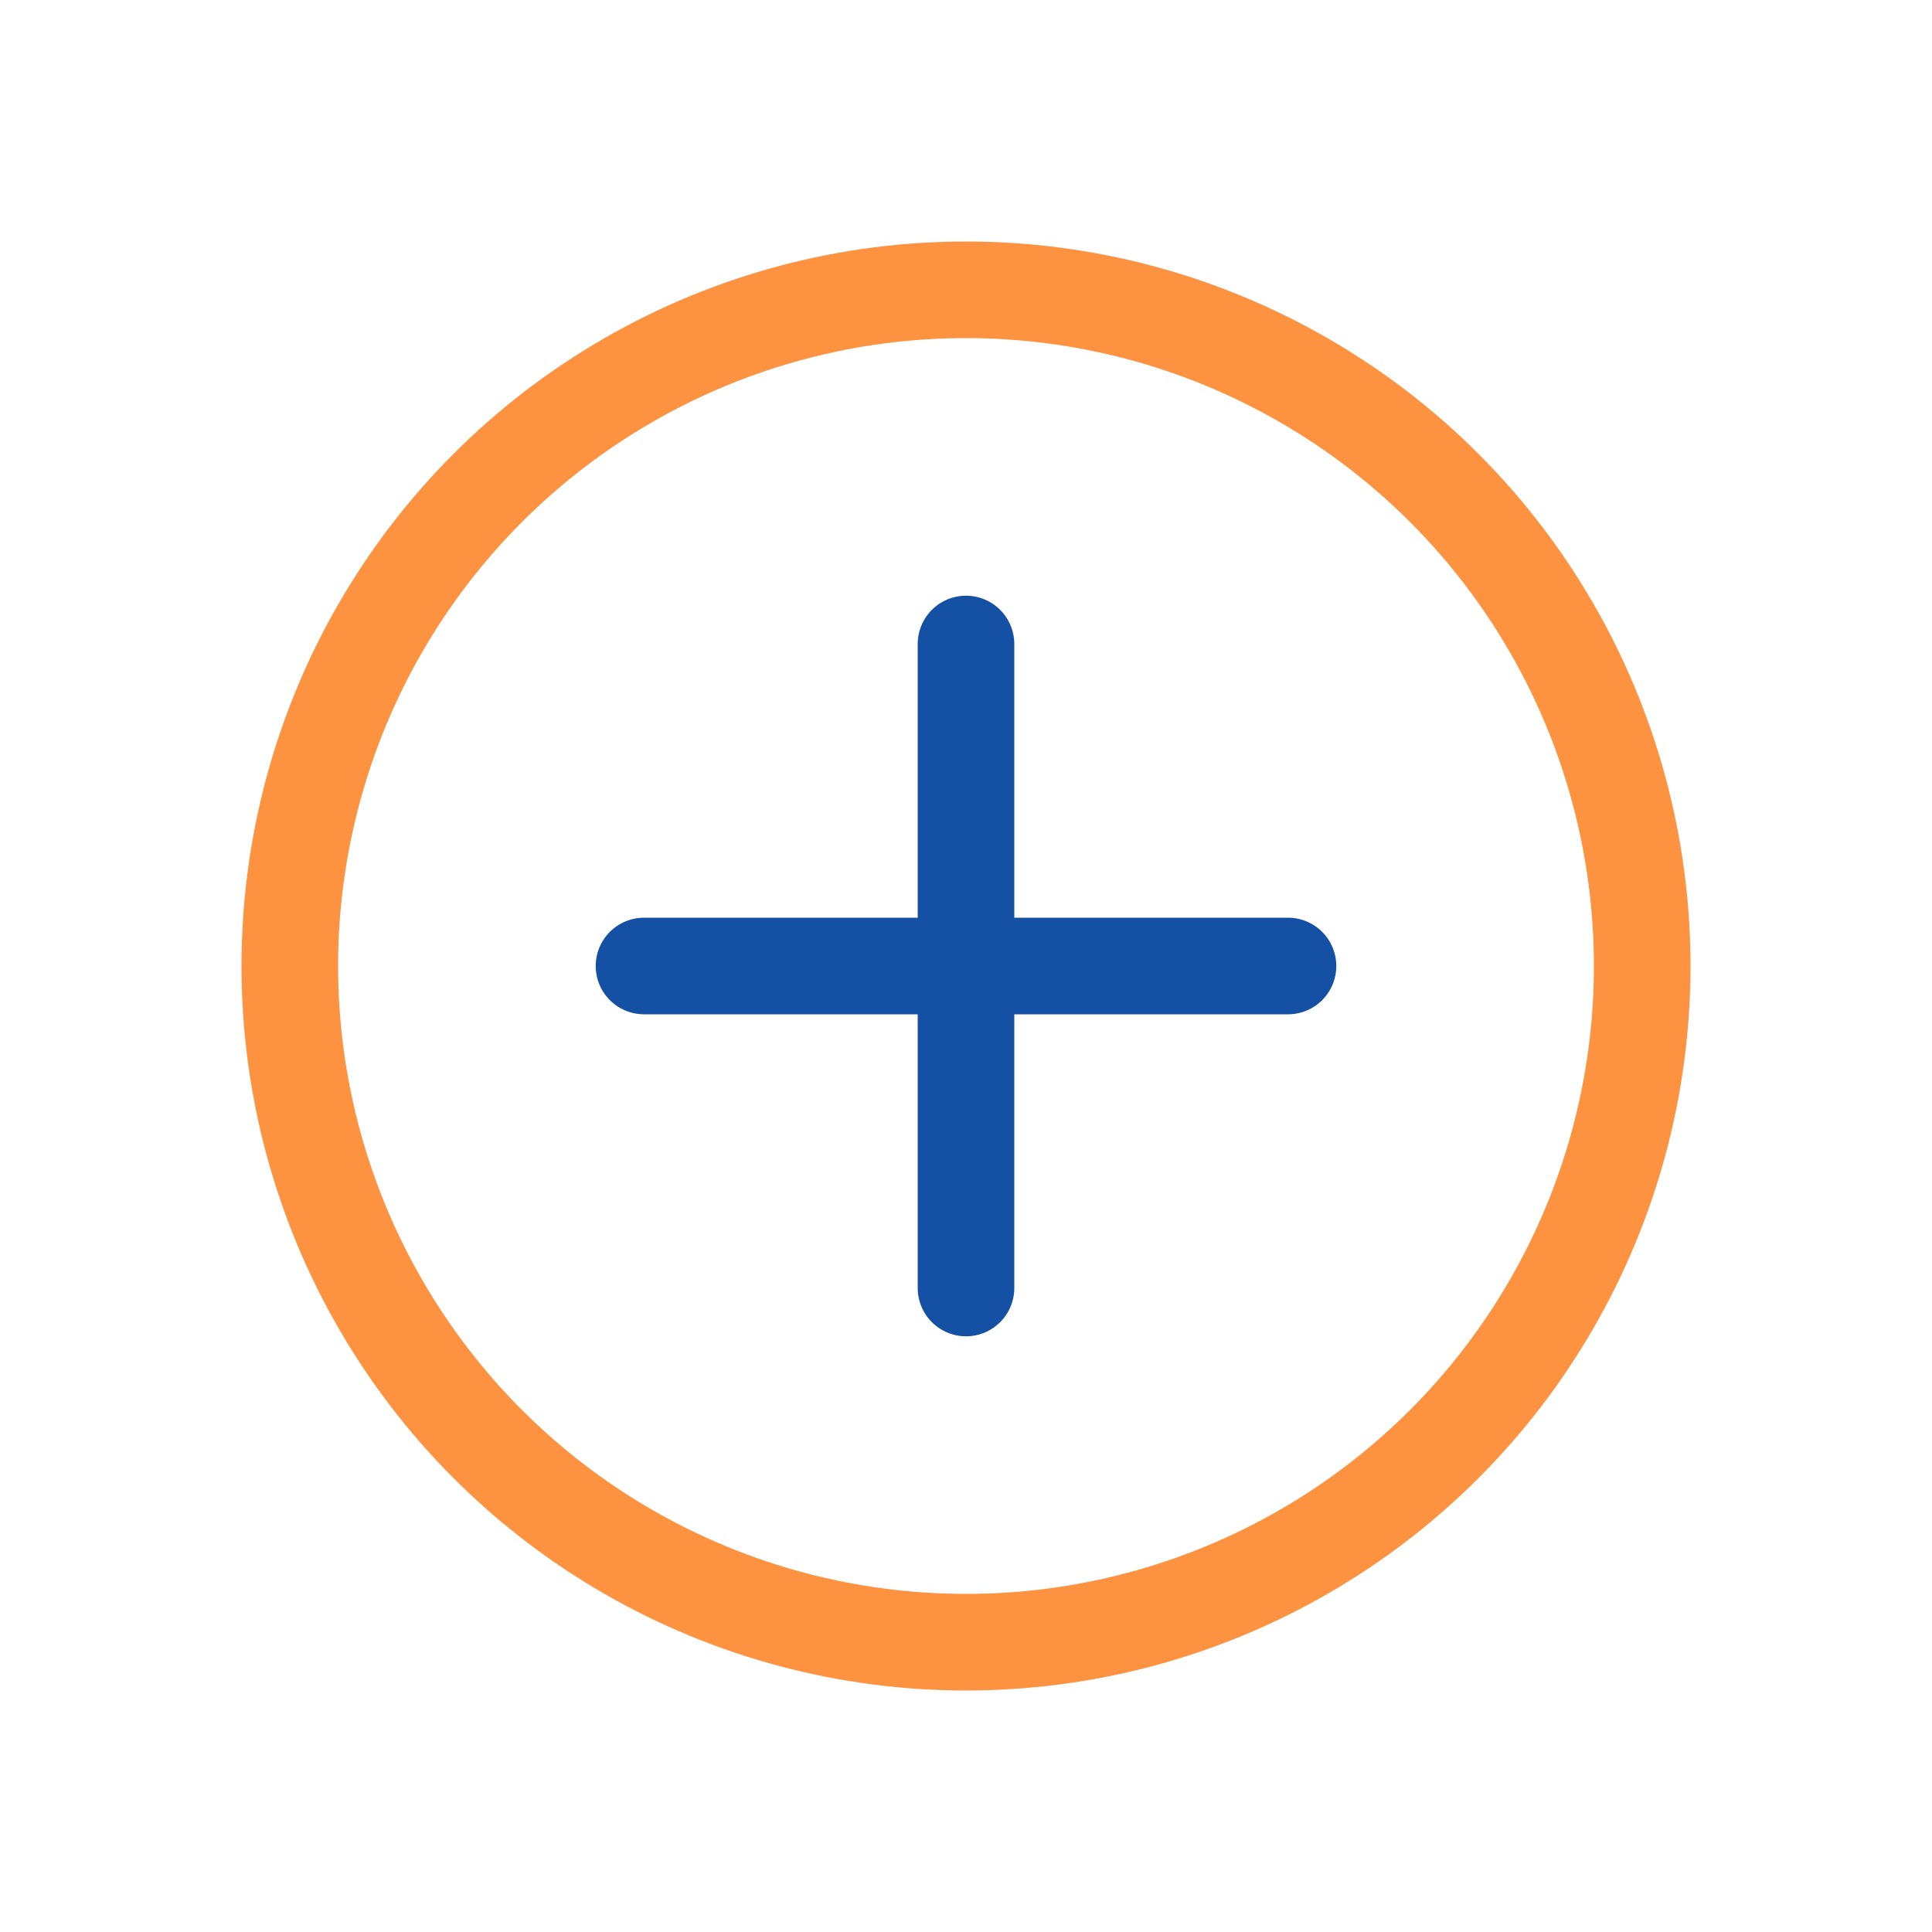 <svg width="24" height="24" viewBox="0 0 24 24" fill="none" xmlns="http://www.w3.org/2000/svg">
<circle cx="12" cy="12" r="8.4" stroke="#FD9341" stroke-width="1.2"/>
<path d="M12 8L12 16" stroke="#1450A3" stroke-width="1.2" stroke-linecap="round"/>
<path d="M16 12L8 12" stroke="#1450A3" stroke-width="1.2" stroke-linecap="round"/>
</svg>
